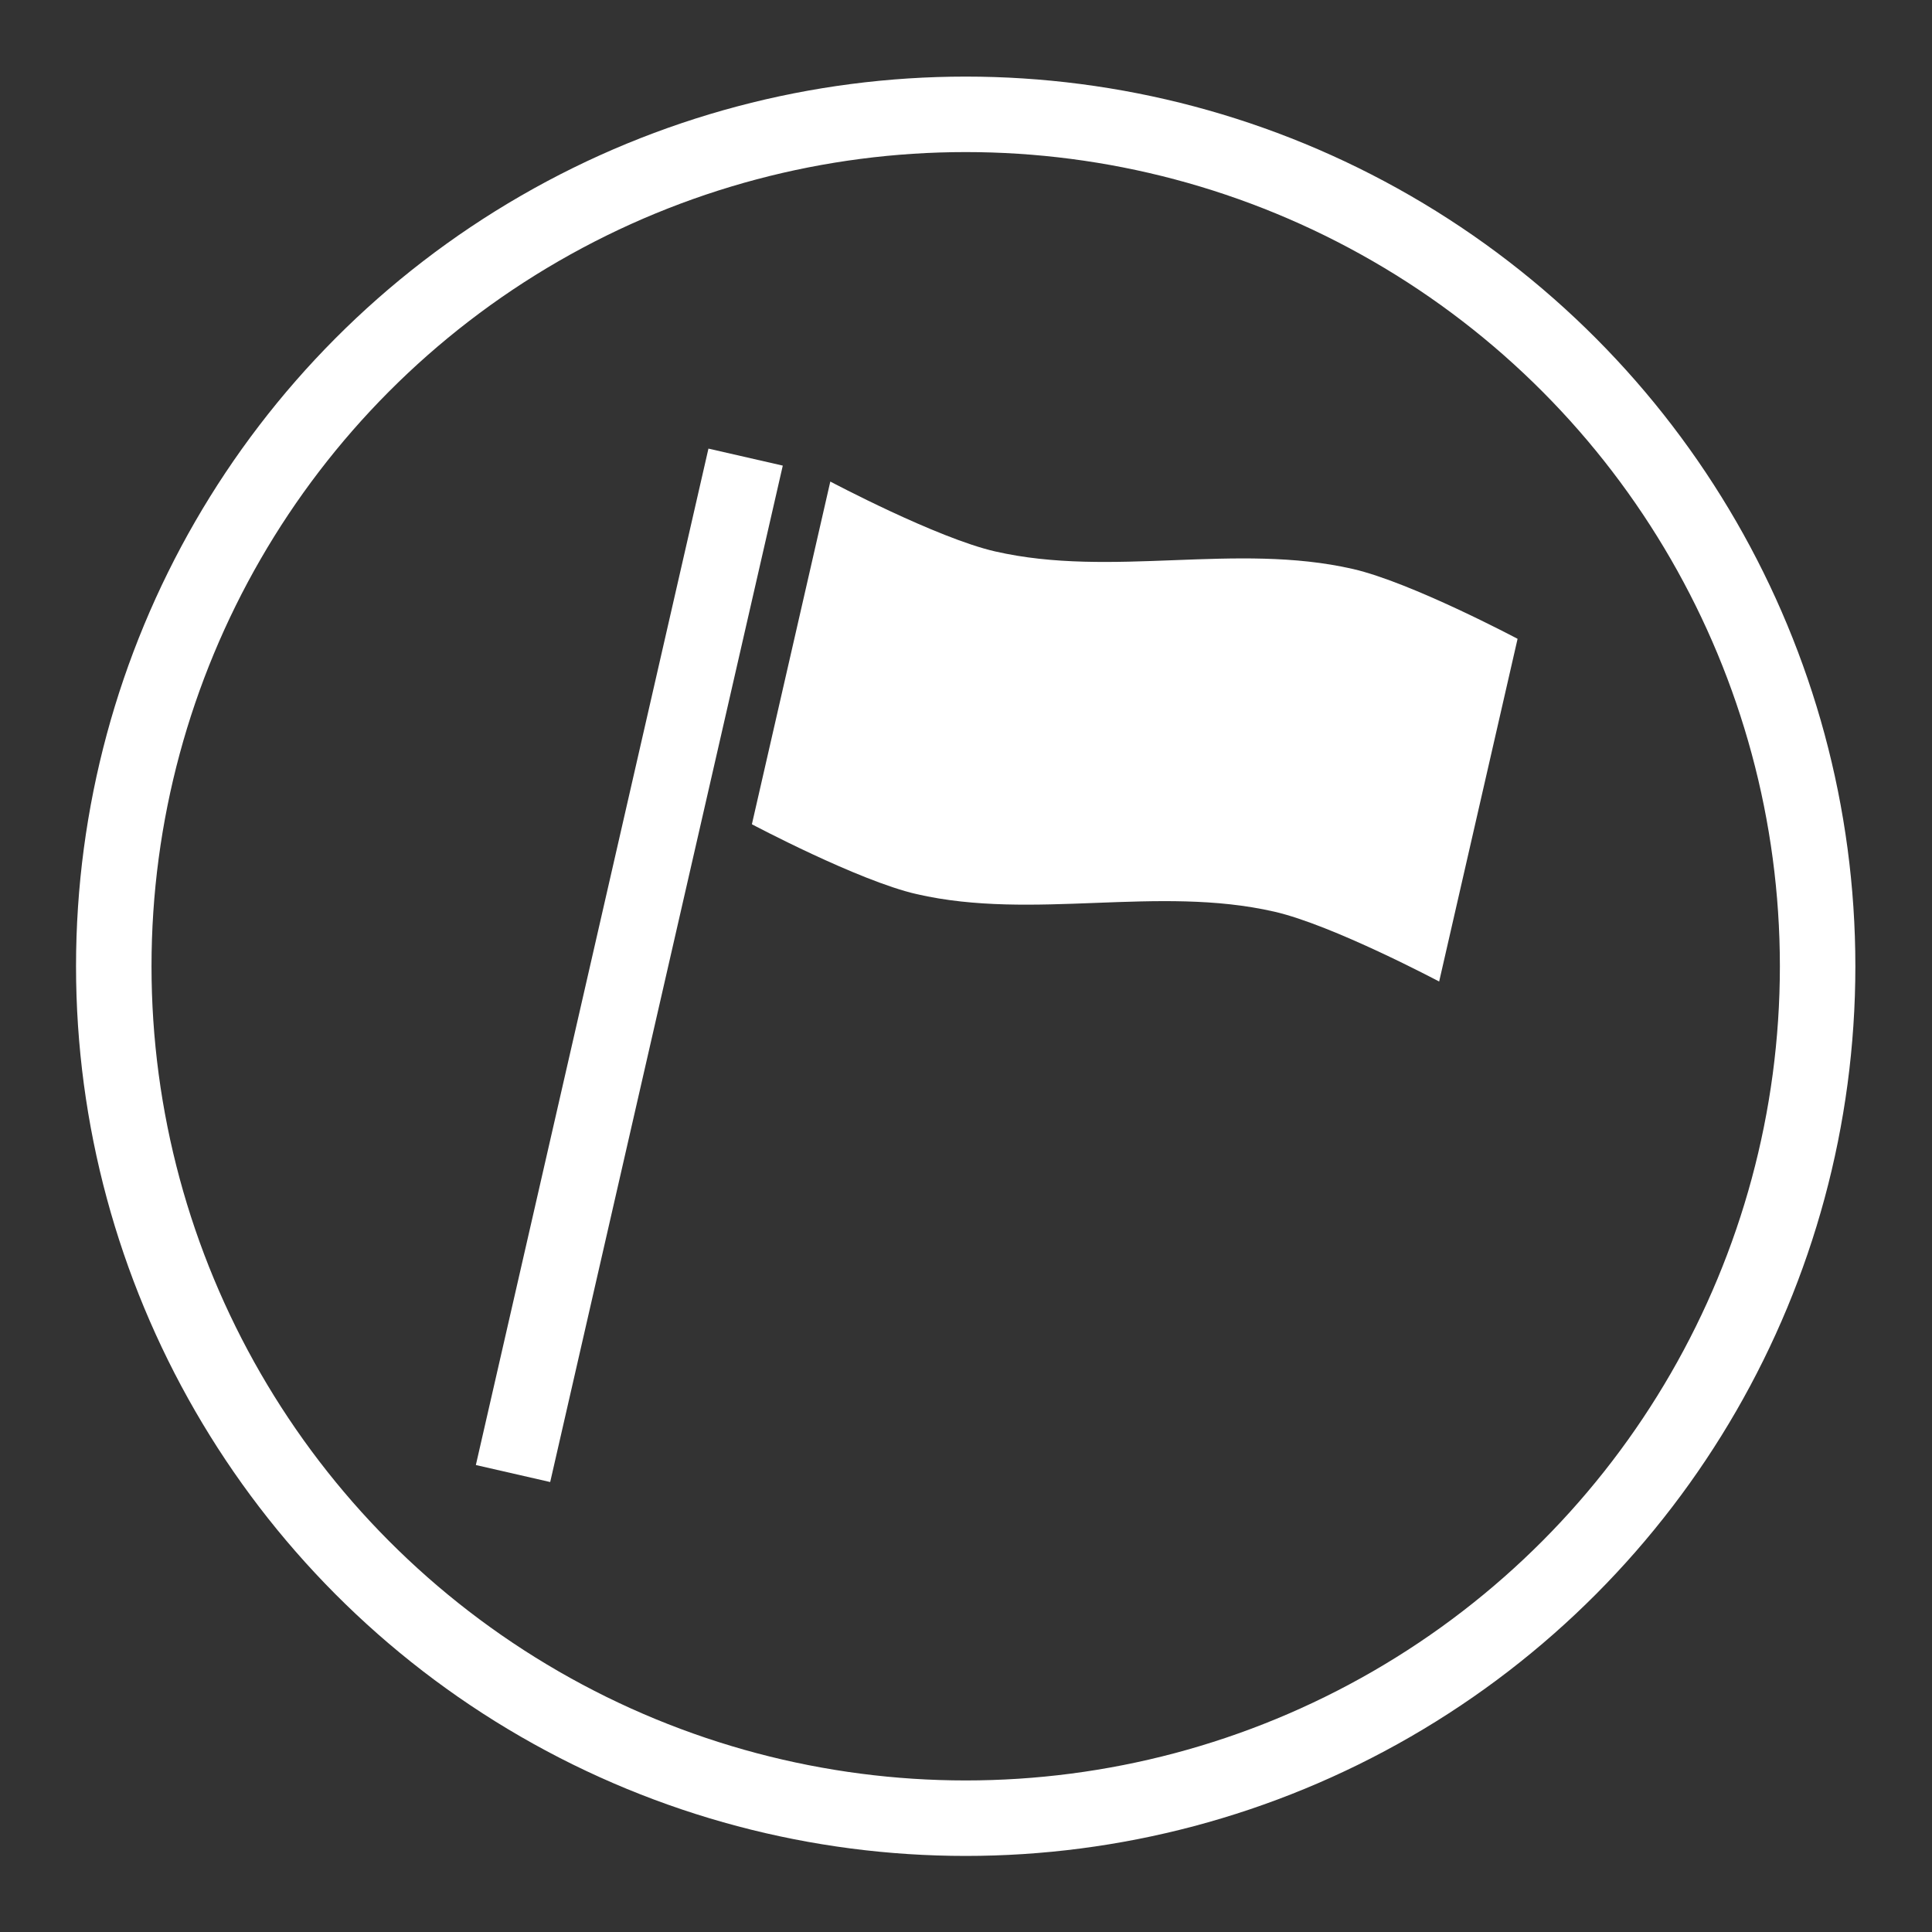 <?xml version="1.0" encoding="UTF-8" standalone="no"?>
<!-- Created with Inkscape (http://www.inkscape.org/) -->

<svg
   version="1.1"
   id="svg2"
   xml:space="preserve"
   width="3700"
   height="3700"
   viewBox="0 0 3700 3700"
   sodipodi:docname="logo_white.svg"
   inkscape:version="1.3.2 (091e20ef0f, 2023-11-25)"
   inkscape:export-filename="/home/pino/projects/scse-app-sci/src/public/sci_logo_white.png"
   inkscape:export-xdpi="96"
   inkscape:export-ydpi="96"
   xmlns:inkscape="http://www.inkscape.org/namespaces/inkscape"
   xmlns:sodipodi="http://sodipodi.sourceforge.net/DTD/sodipodi-0.dtd"
   xmlns="http://www.w3.org/2000/svg"
   xmlns:svg="http://www.w3.org/2000/svg"><rect x="0" y="0" width="3700" height="3700" fill="#333333" stroke="none"/><defs
     id="defs6"><inkscape:path-effect
       effect="perspective-envelope"
       up_left_point="1631.524,446.789"
       up_right_point="1808.979,446.789"
       down_left_point="1631.524,2564.851"
       down_right_point="1808.979,2564.851"
       id="path-effect1"
       is_visible="true"
       lpeversion="1"
       deform_type="perspective"
       horizontal_mirror="false"
       vertical_mirror="false"
       overflow_perspective="false" /></defs><sodipodi:namedview
     id="namedview4"
     pagecolor="#ffffff"
     bordercolor="#666666"
     borderopacity="1.0"
     inkscape:pageshadow="2"
     inkscape:pageopacity="0"
     inkscape:pagecheckerboard="true"
     showgrid="false"
     width="3000px"
     fit-margin-top="0"
     fit-margin-left="0"
     fit-margin-right="0"
     fit-margin-bottom="0"
     inkscape:zoom="0.22453296"
     inkscape:cx="1966.3037"
     inkscape:cy="1986.3453"
     inkscape:window-width="1920"
     inkscape:window-height="1052"
     inkscape:window-x="1920"
     inkscape:window-y="420"
     inkscape:window-maximized="1"
     inkscape:current-layer="g8"
     inkscape:showpageshadow="2"
     inkscape:deskcolor="#d1d1d1" /><g
     id="g8"
     inkscape:groupmode="layer"
     inkscape:label="ink_ext_XXXXXX"
     transform="matrix(1.333,0,0,-1.333,-474.314,3852.588)"><path
       style="fill:none;stroke:#ffffff;stroke-width:109.554;stroke-dasharray:none"
       d="M 1427.048,2233.433 1092.886,773.15"
       id="path5" /><path
       id="path6"
       style="stroke-width:162.18;fill:#ffffff"
       d="M 1548.731,2198.323 C 1548.731,2198.323 1701.605,2117.138 1785.533,2097.932 1953.391,2059.521 2131.467,2111.176 2299.325,2072.764 2383.254,2053.559 2536.127,1972.373 2536.127,1972.373 L 2423.454,1479.994 C 2423.454,1479.994 2270.581,1561.18 2186.652,1580.385 2018.794,1618.797 1840.718,1567.141 1672.86,1605.553 1588.932,1624.758 1436.058,1705.944 1436.058,1705.944 Z"
       sodipodi:nodetypes="caaccaacc" /><circle
       style="fill:none;stroke:#ffffff;stroke-width:108.446;stroke-dasharray:none"
       id="path7"
       transform="scale(1,-1)"
       cx="1743.236"
       cy="-1501.941"
       r="1223.958" /></g></svg>
